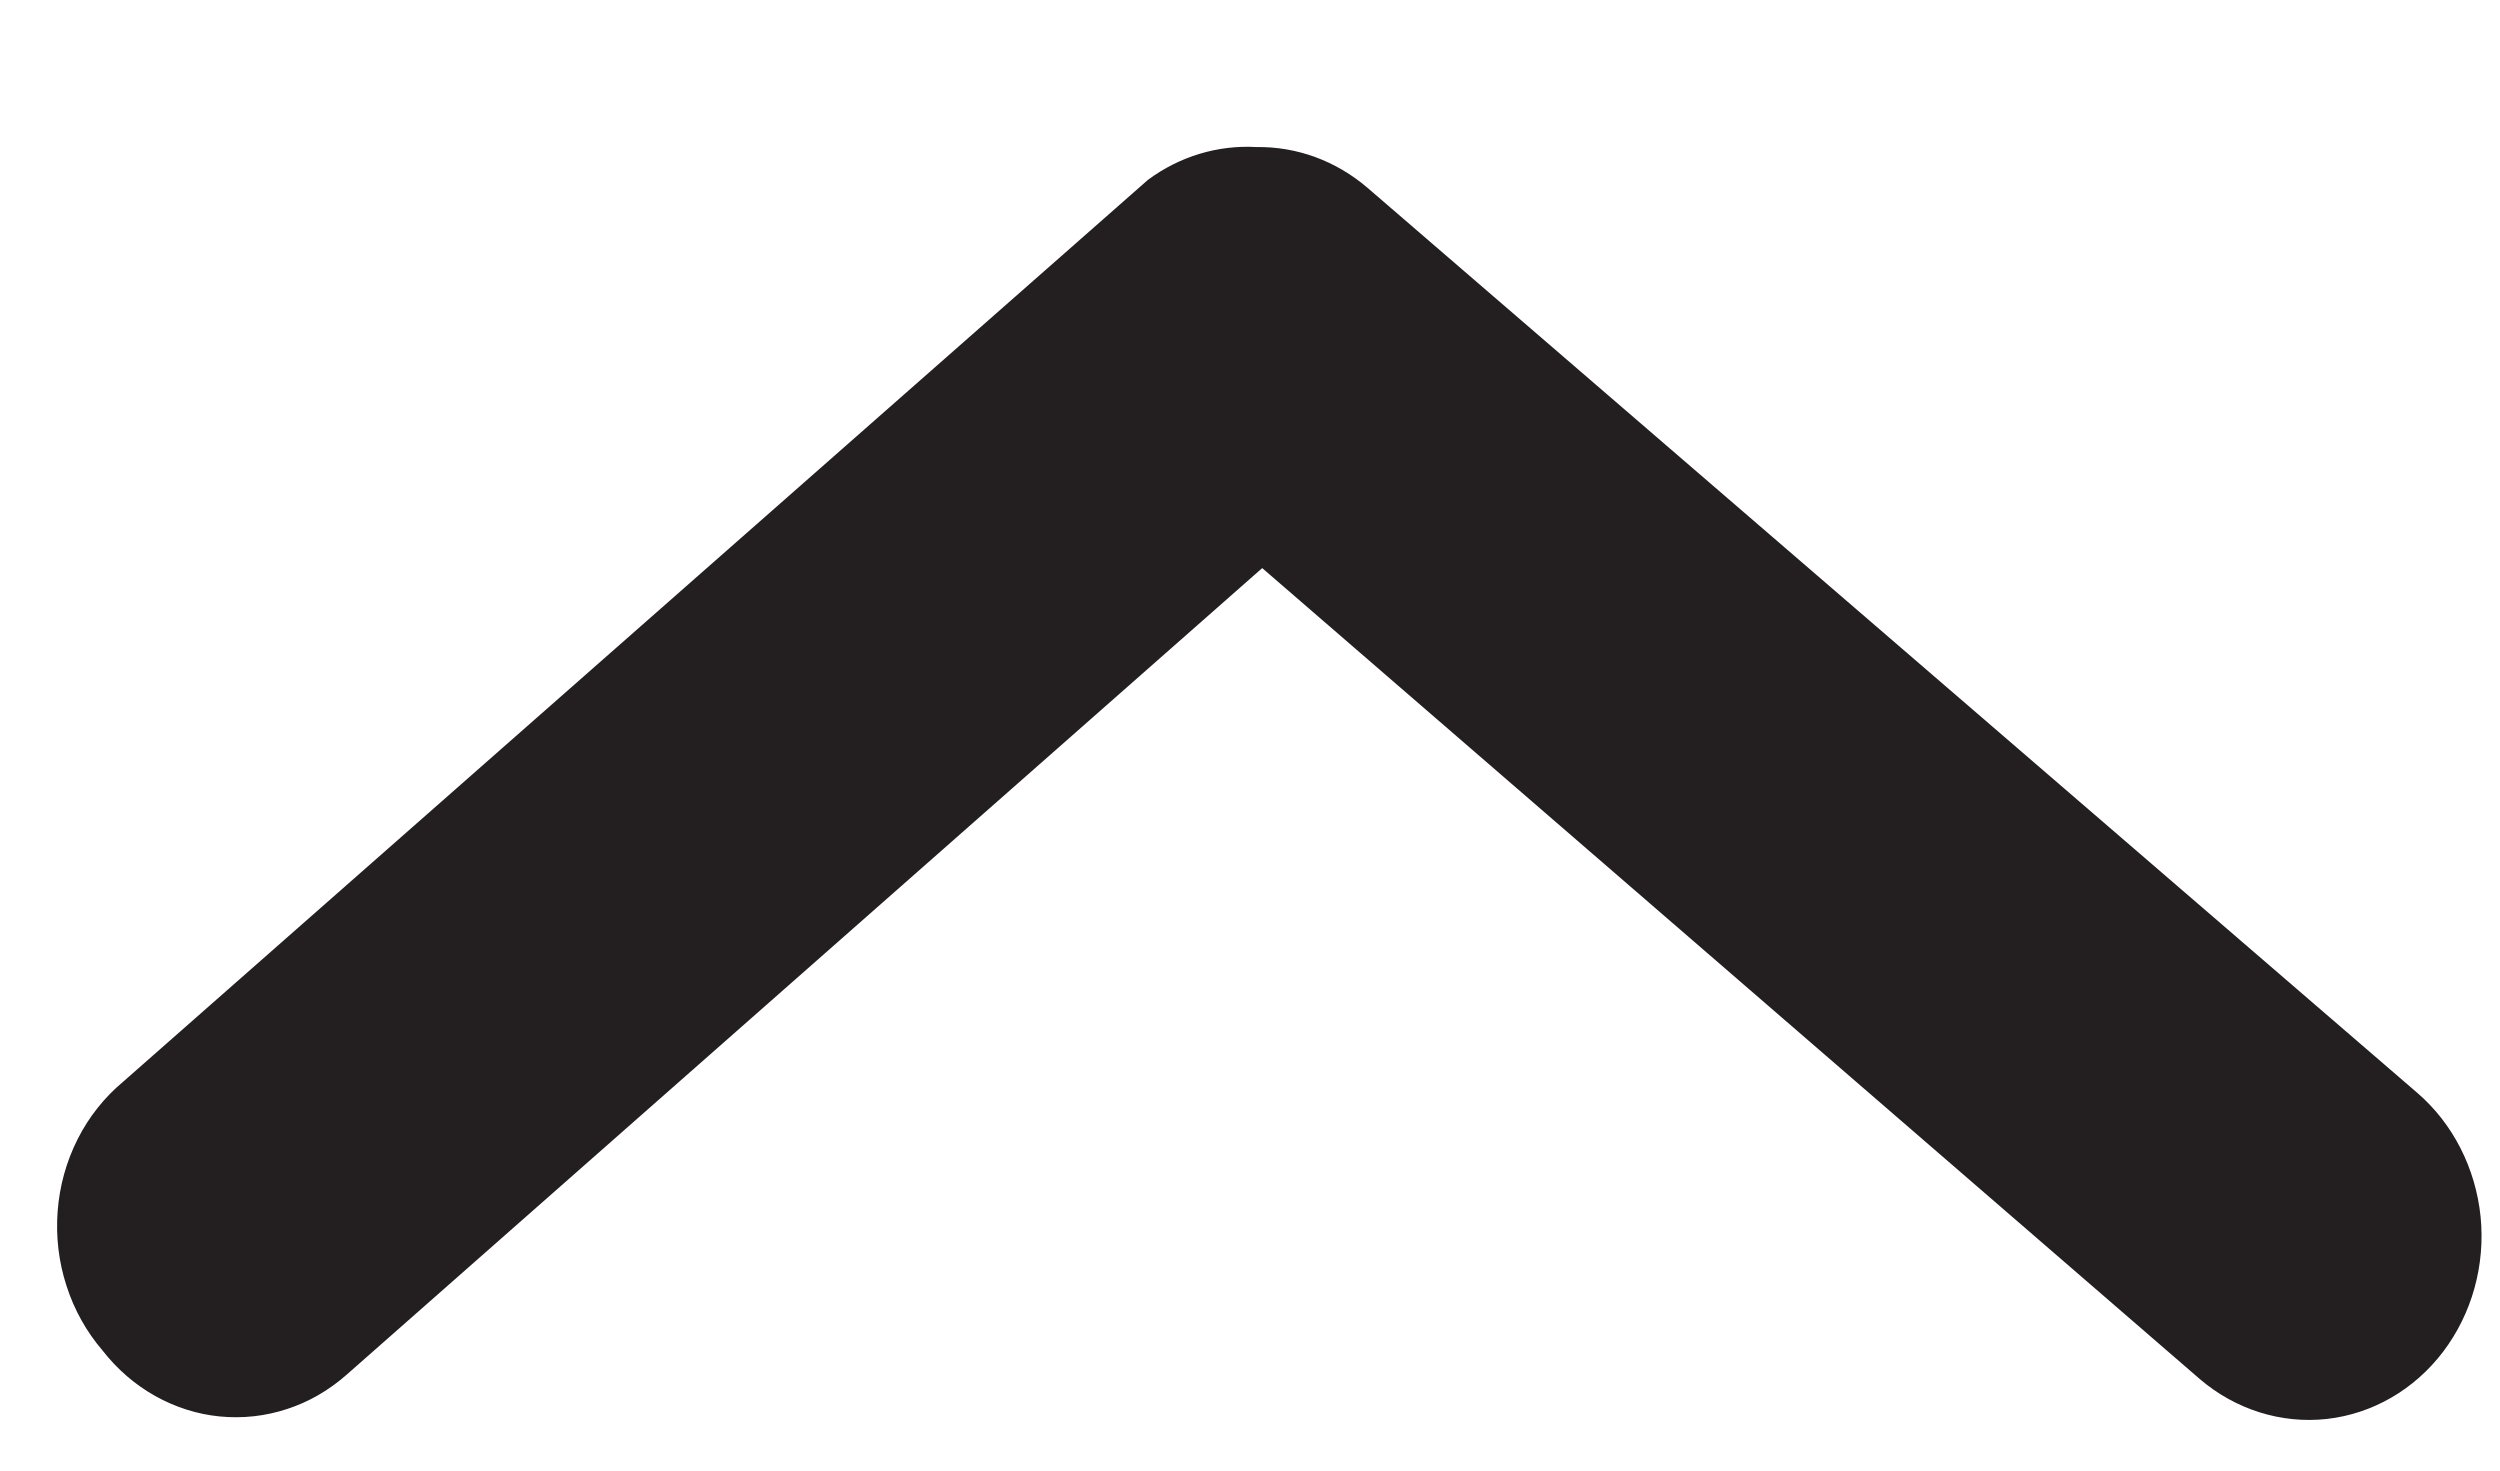<svg width="17" height="10" viewBox="0 0 17 10" fill="none" xmlns="http://www.w3.org/2000/svg">
<path d="M8.544 1C8.819 0.996 9.086 1.094 9.3 1.278L16.437 7.431C16.68 7.64 16.834 7.943 16.868 8.273C16.901 8.603 16.809 8.934 16.613 9.192C16.417 9.45 16.133 9.614 15.822 9.649C15.512 9.683 15.201 9.585 14.958 9.377L8.583 3.863L2.357 9.348C2.238 9.453 2.101 9.533 1.953 9.581C1.805 9.63 1.65 9.647 1.495 9.632C1.341 9.617 1.191 9.569 1.054 9.492C0.917 9.415 0.796 9.31 0.697 9.183C0.588 9.056 0.504 8.906 0.452 8.743C0.399 8.58 0.379 8.408 0.392 8.236C0.405 8.065 0.451 7.898 0.528 7.746C0.604 7.595 0.71 7.462 0.837 7.356L7.806 1.223C8.022 1.063 8.282 0.985 8.544 1Z" fill="#231F20"/>
</svg>
